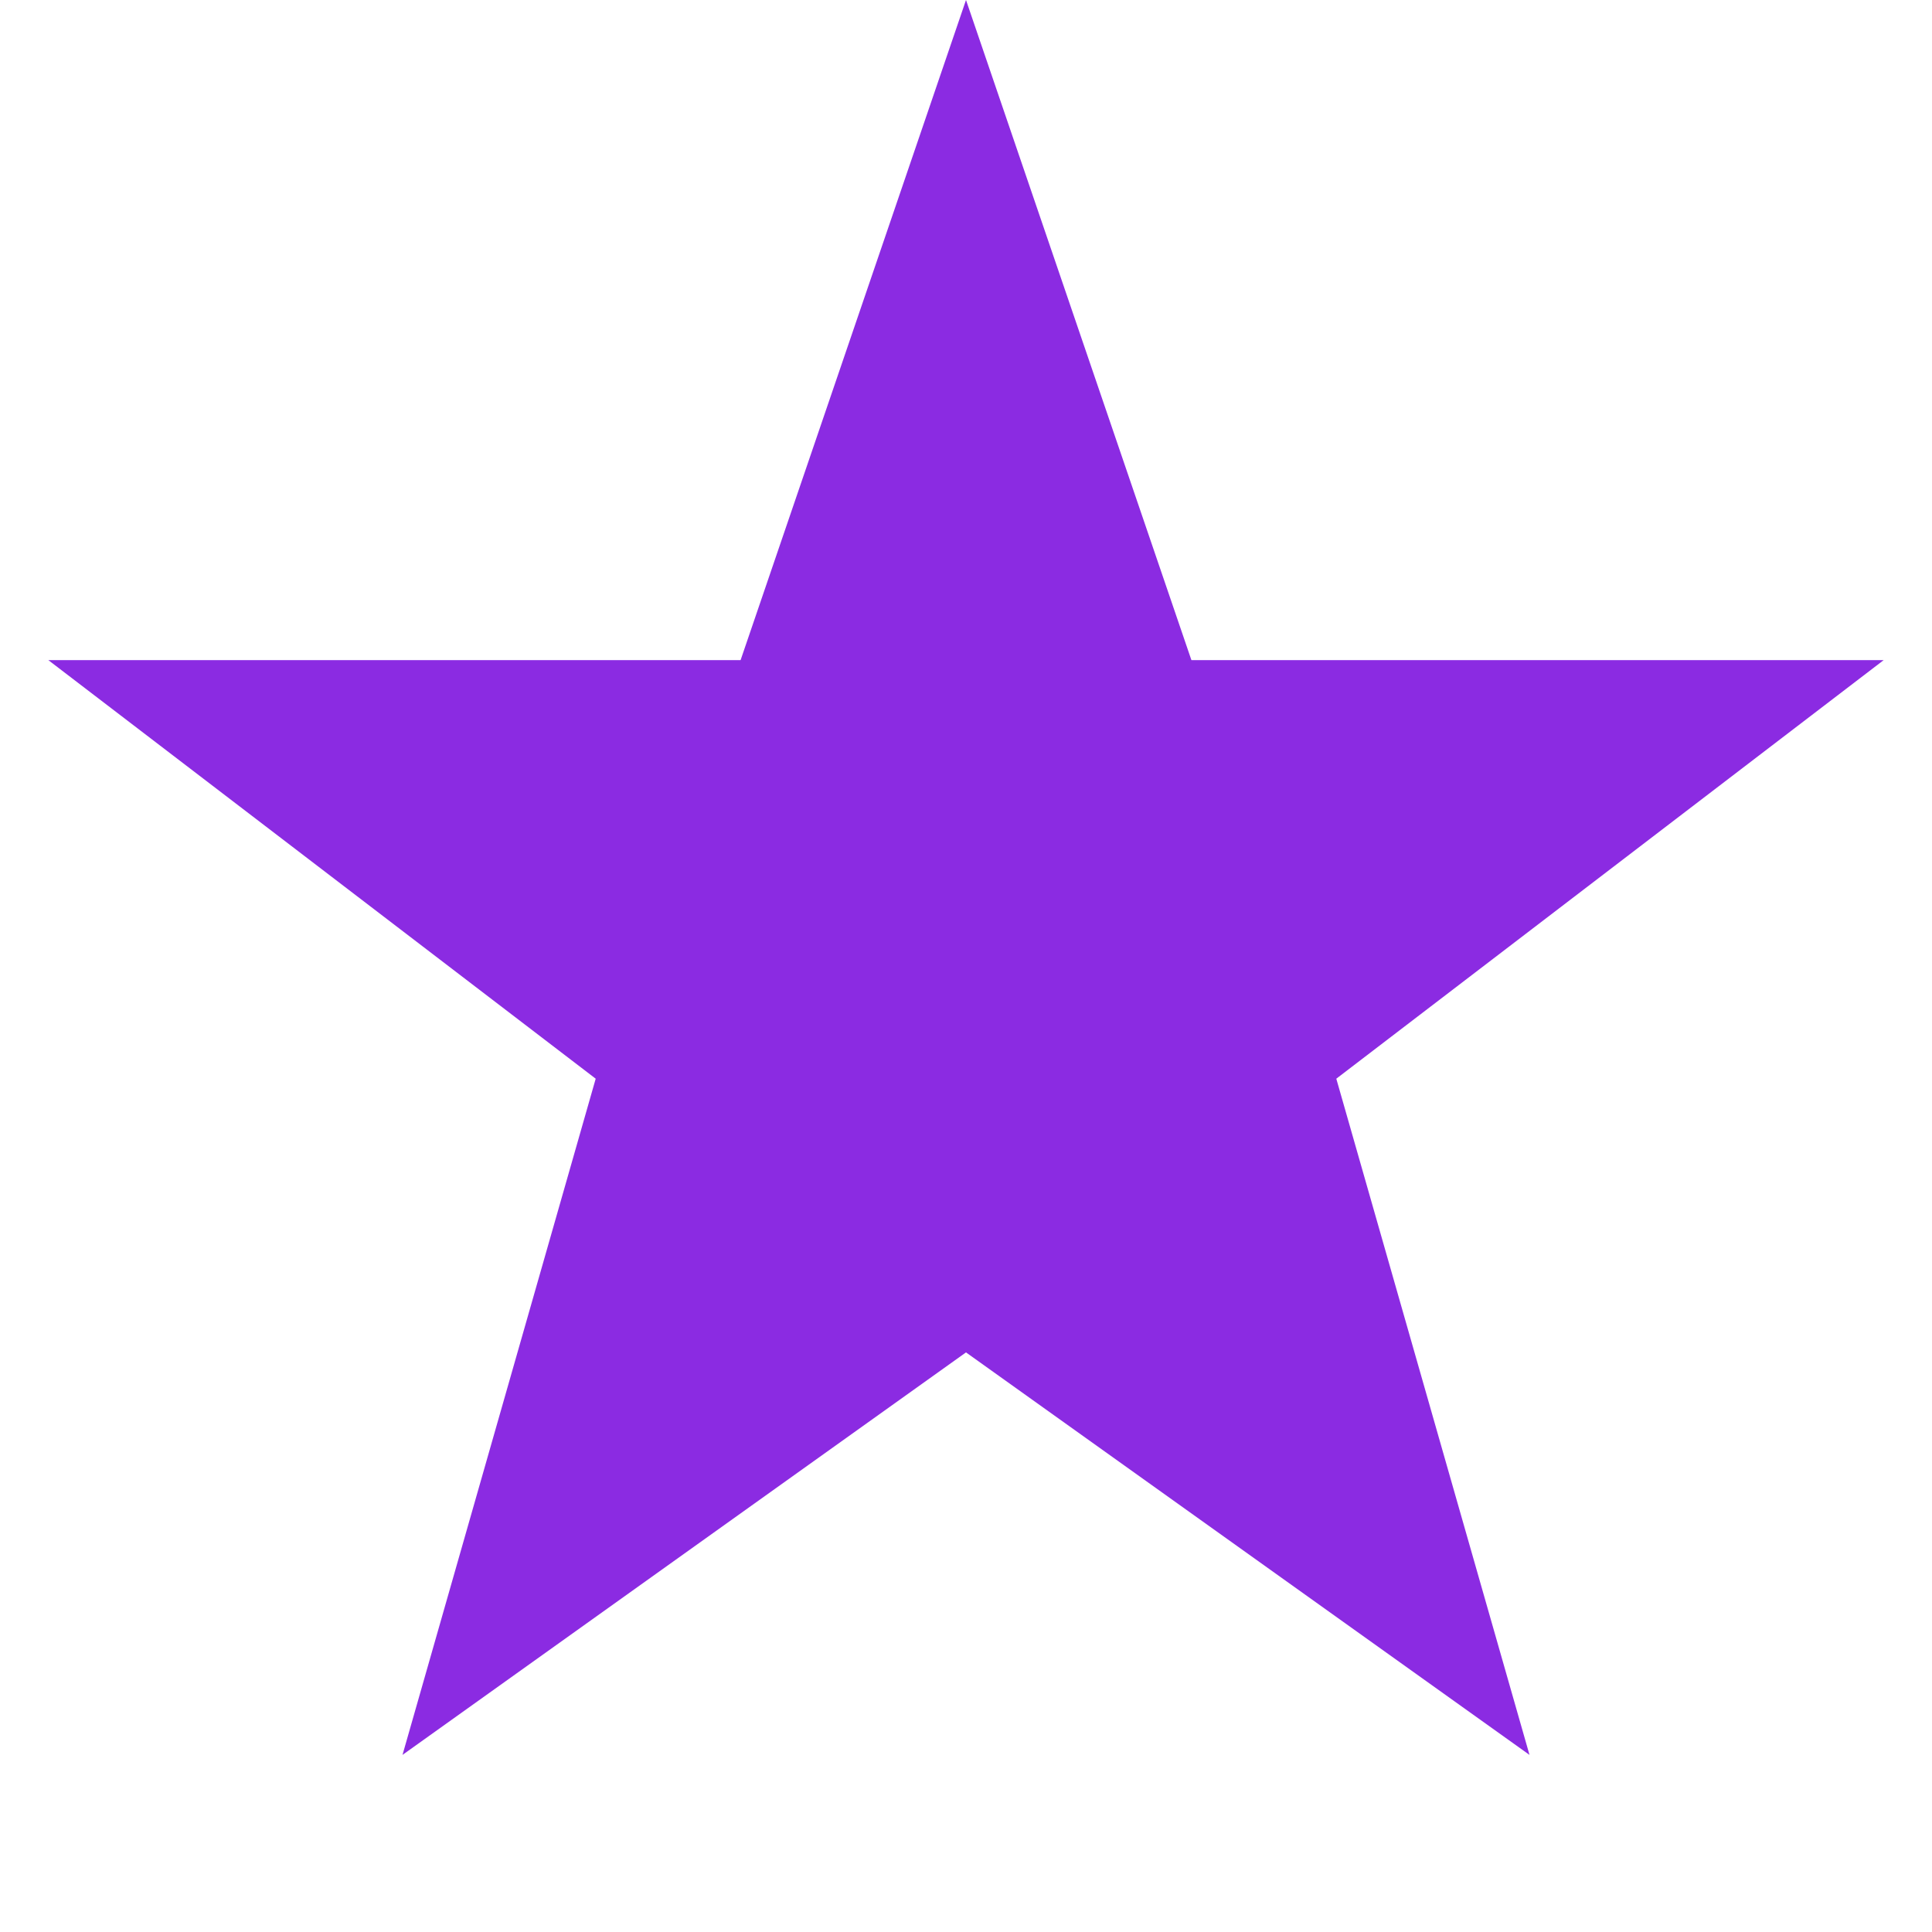 <?xml version='1.0' encoding='us-ascii'?>
<svg xmlns="http://www.w3.org/2000/svg" height="350" version="1.1" viewBox="0 0 120 120" width="350">
    <polygon fill="#8b2be2" points="60 0 74 41 117 41 83 67 95 109 60 84 25 109 37 67 3 41 46 41" />
</svg>